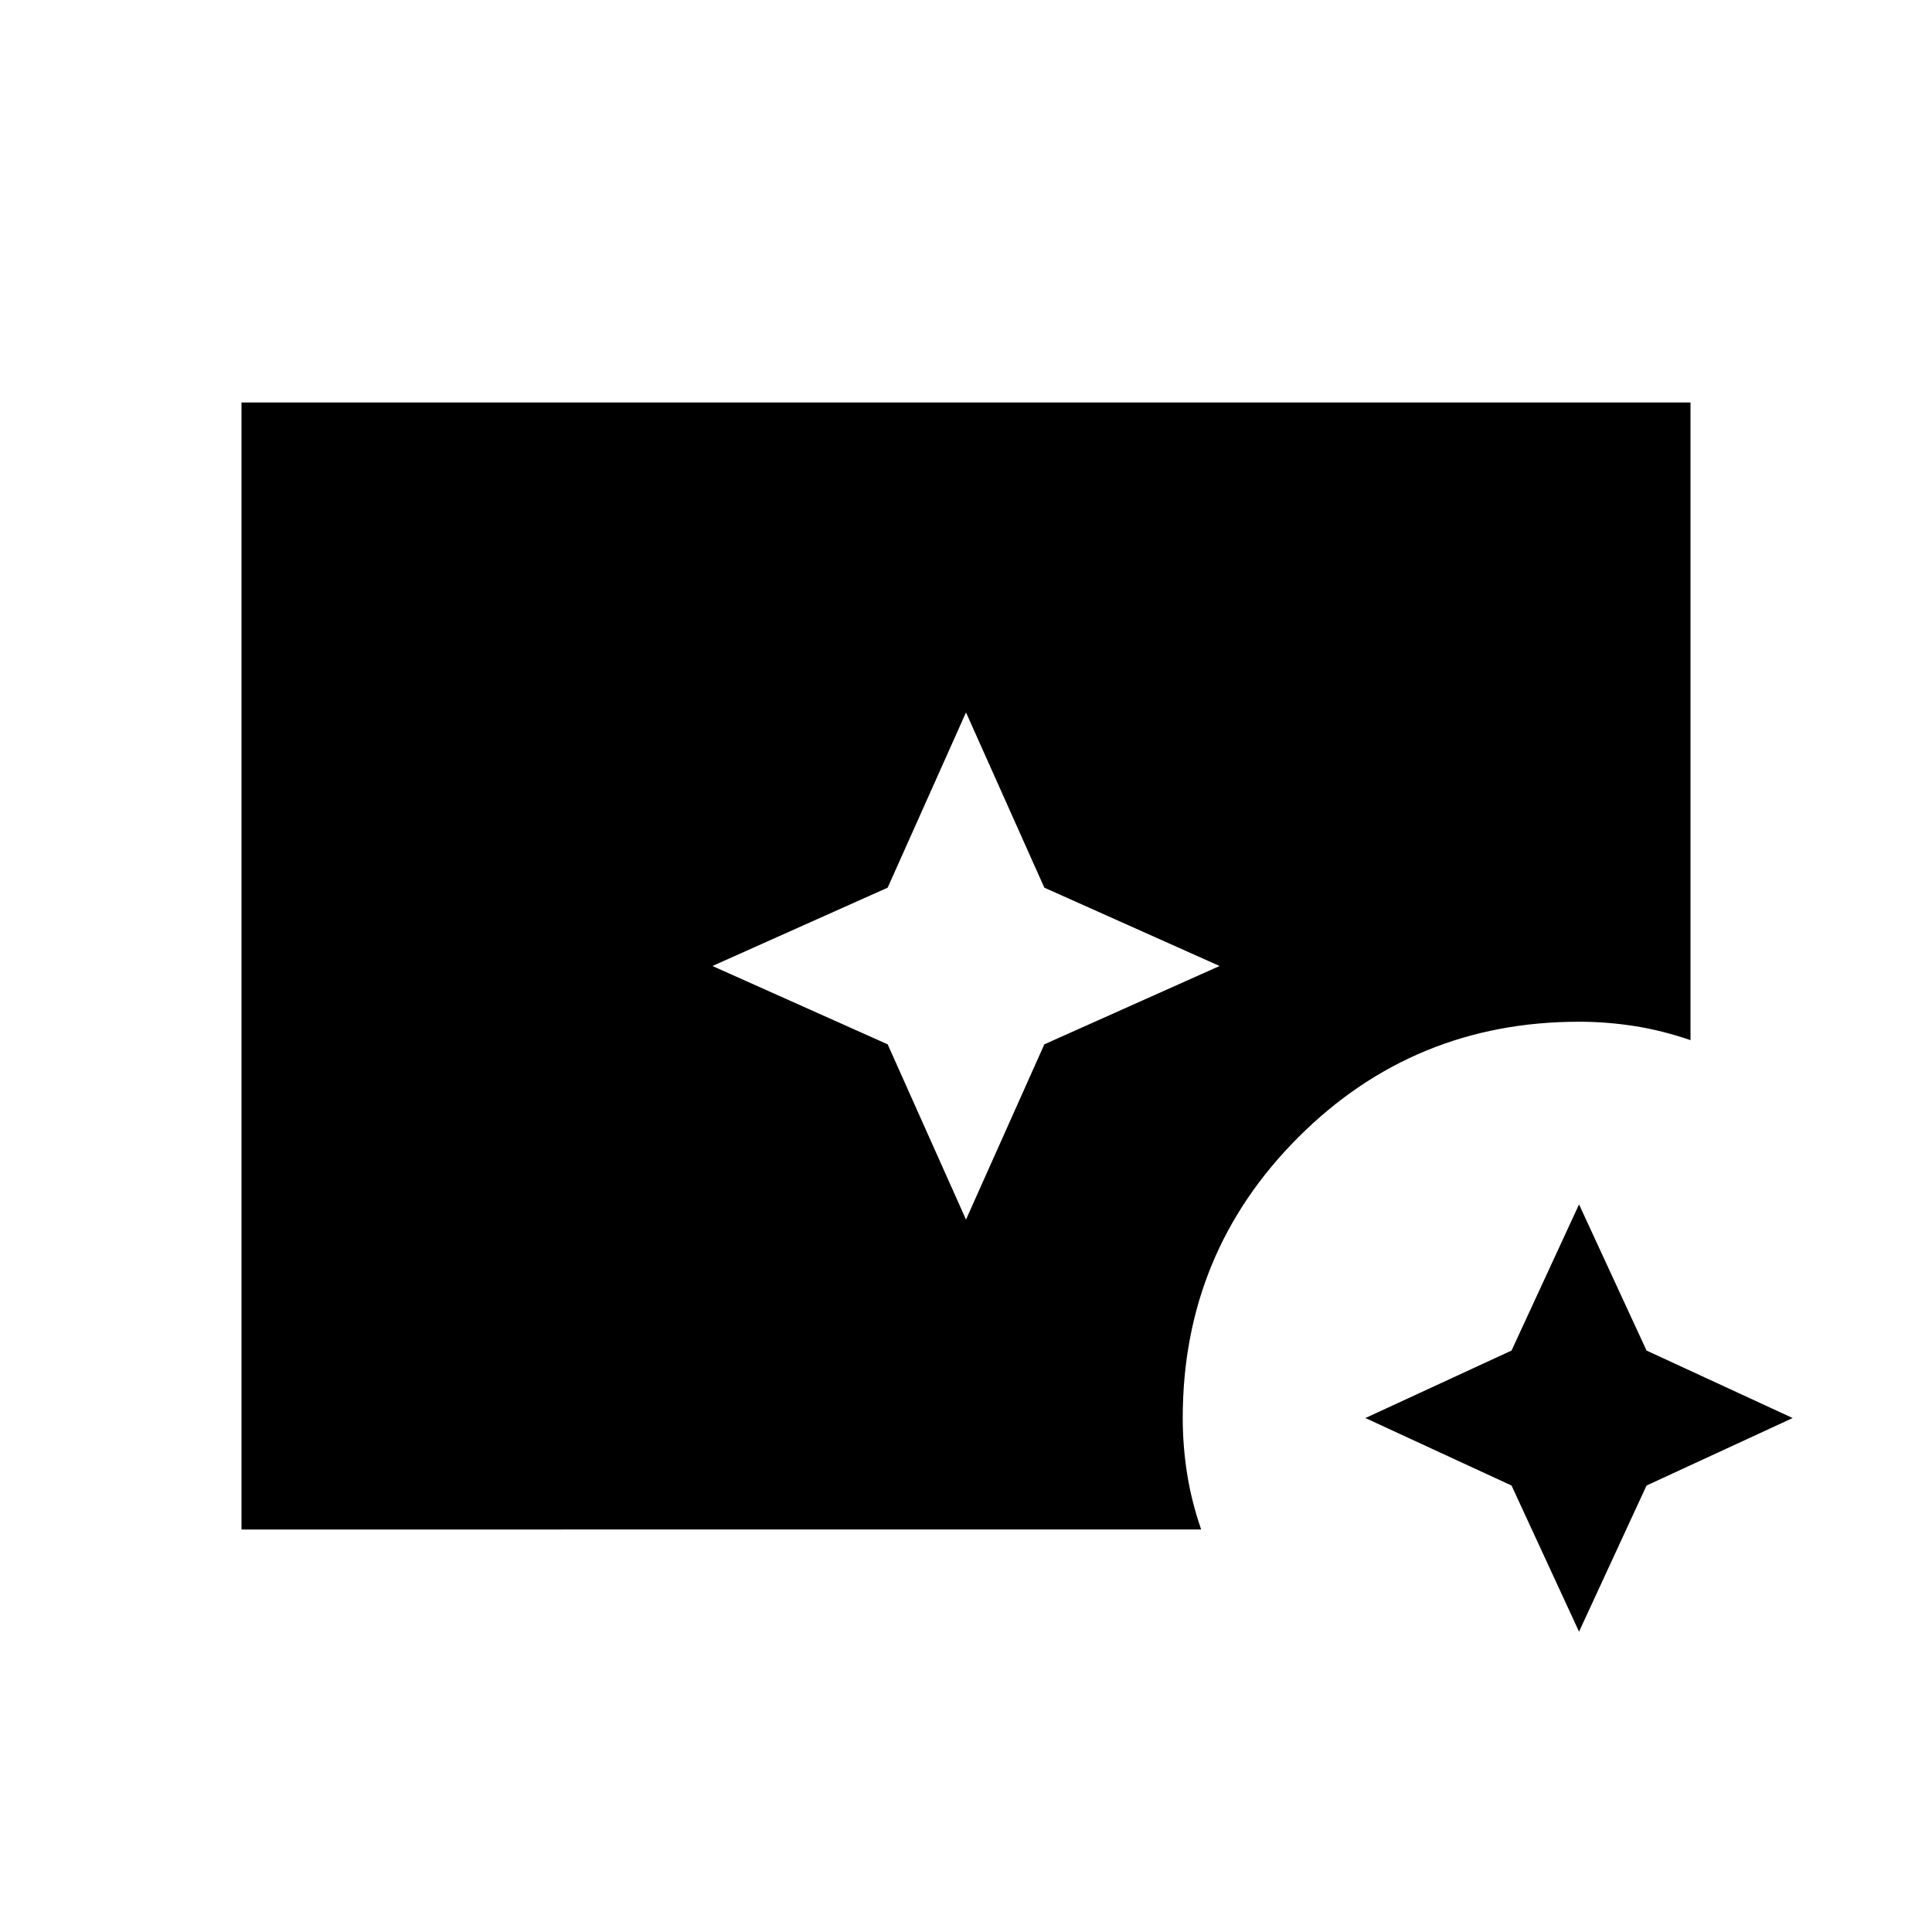 <svg xmlns="http://www.w3.org/2000/svg" height="48" viewBox="0 96 960 960" width="48"><path d="m480 702 38.923-87.077L606 576l-87.077-38.923L480 450l-38.923 87.077L354 576l87.077 38.923L480 702Zm304.615 204.769-33.538-72.615-72.616-33.539 72.616-33.538 33.538-72.616 33.539 72.616 72.615 33.538-72.615 33.539-33.539 72.615ZM120 856V296h720v316.846q-14.077-4.846-27.846-7t-27.539-2.154q-82.076 0-139.5 57.423-57.423 57.424-57.423 139.5 0 13.77 2.154 27.539 2.154 13.769 7 27.846H120Z"/></svg>